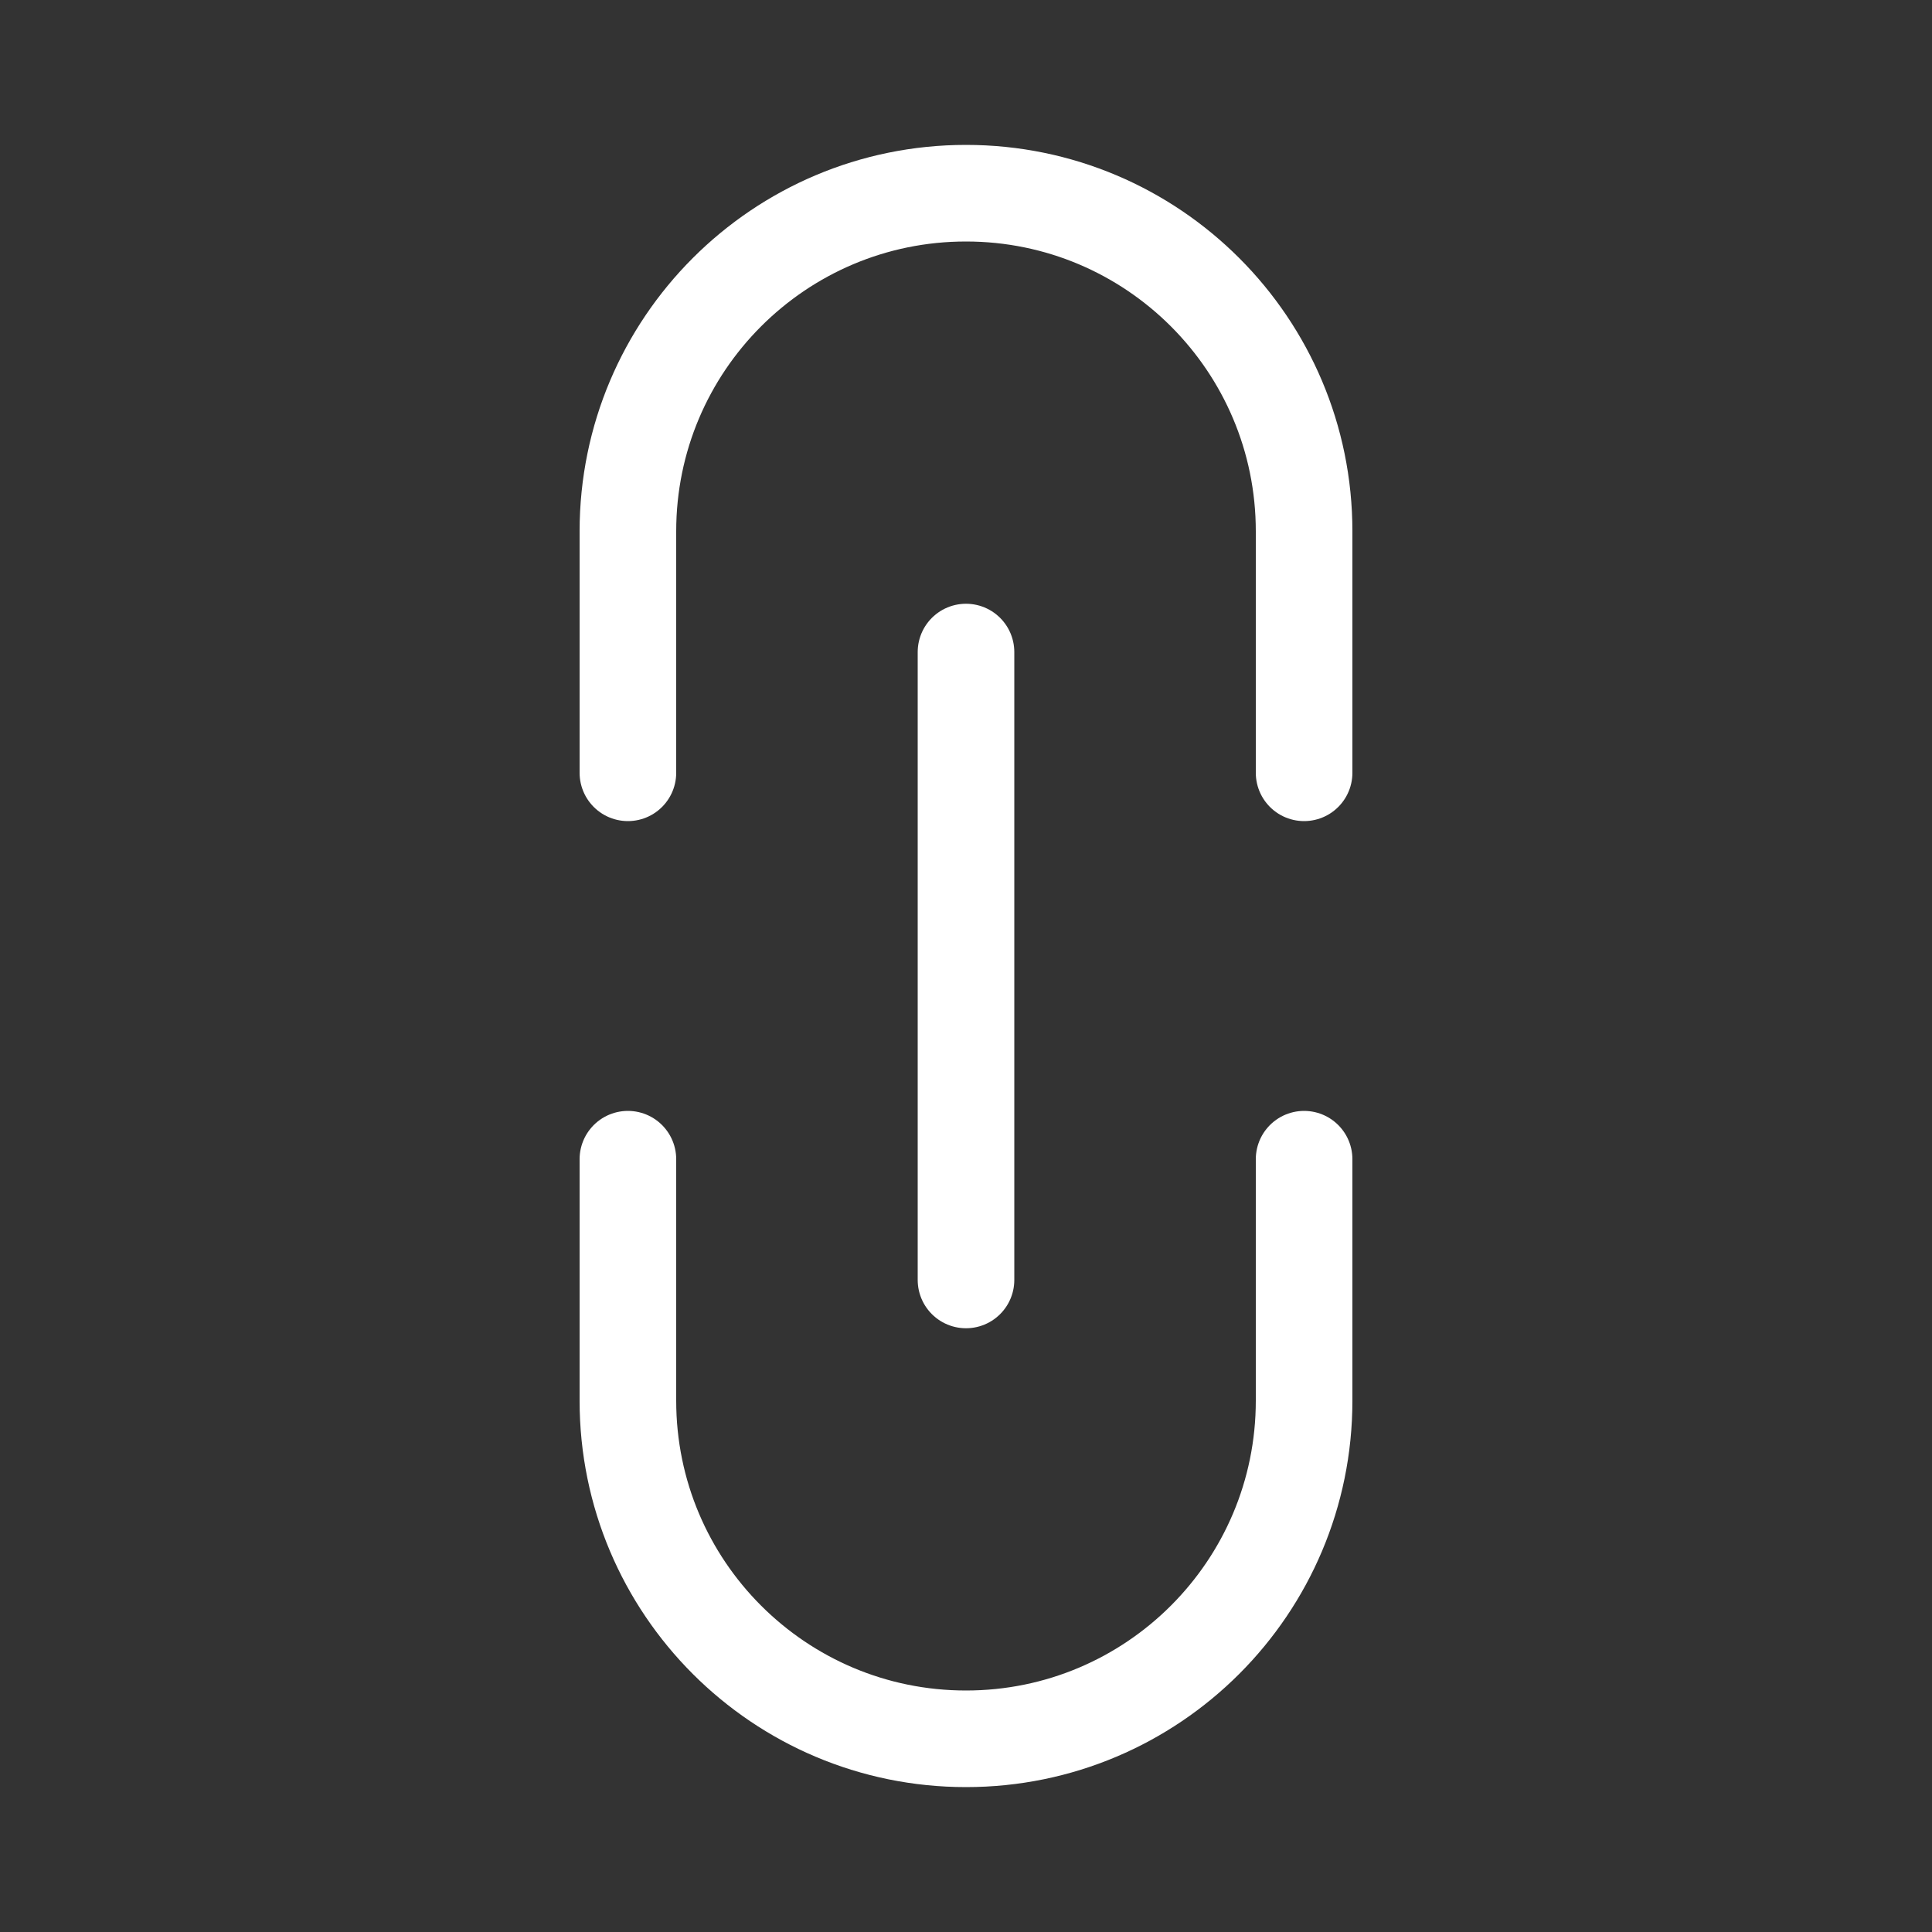 <?xml version="1.0" encoding="UTF-8" standalone="no"?>
<svg
   width="80"
   height="80"
   viewBox="0 0 80 80"
   fill="none"
   version="1.1"
   id="svg2938"
   xmlns="http://www.w3.org/2000/svg"
   xmlns:svg="http://www.w3.org/2000/svg">
  <rect x="0" y="0" width="80" height="80" fill="#333333" stroke="none"/>
  <defs
     id="defs2942" />
  <path
     d="m 26,48 v 10 c 0,7.732 6.268,14 14,14 7.732,0 14,-6.268 14,-14 V 48"
     stroke="#3d3321"
     stroke-linecap="round"
     stroke-linejoin="round"
     id="path2932"
     style="stroke:#ffffff;stroke-opacity:1;stroke-opacity:1;stroke-width:4" />
  <path
     d="M 26,32 V 22 c 0,-7.732 6.268,-14 14,-14 7.732,0 14,6.268 14,14 v 10"
     stroke="#3d3321"
     stroke-linecap="round"
     stroke-linejoin="round"
     id="path2934"
     style="stroke:#ffffff;stroke-opacity:1;stroke-opacity:1;stroke-width:4" />
  <path
     d="M 40,53 V 27"
     stroke="#3d3321"
     stroke-linecap="round"
     stroke-linejoin="round"
     id="path2936"
     style="stroke:#ffffff;stroke-opacity:1;stroke-opacity:1;stroke-width:4" />
</svg>
